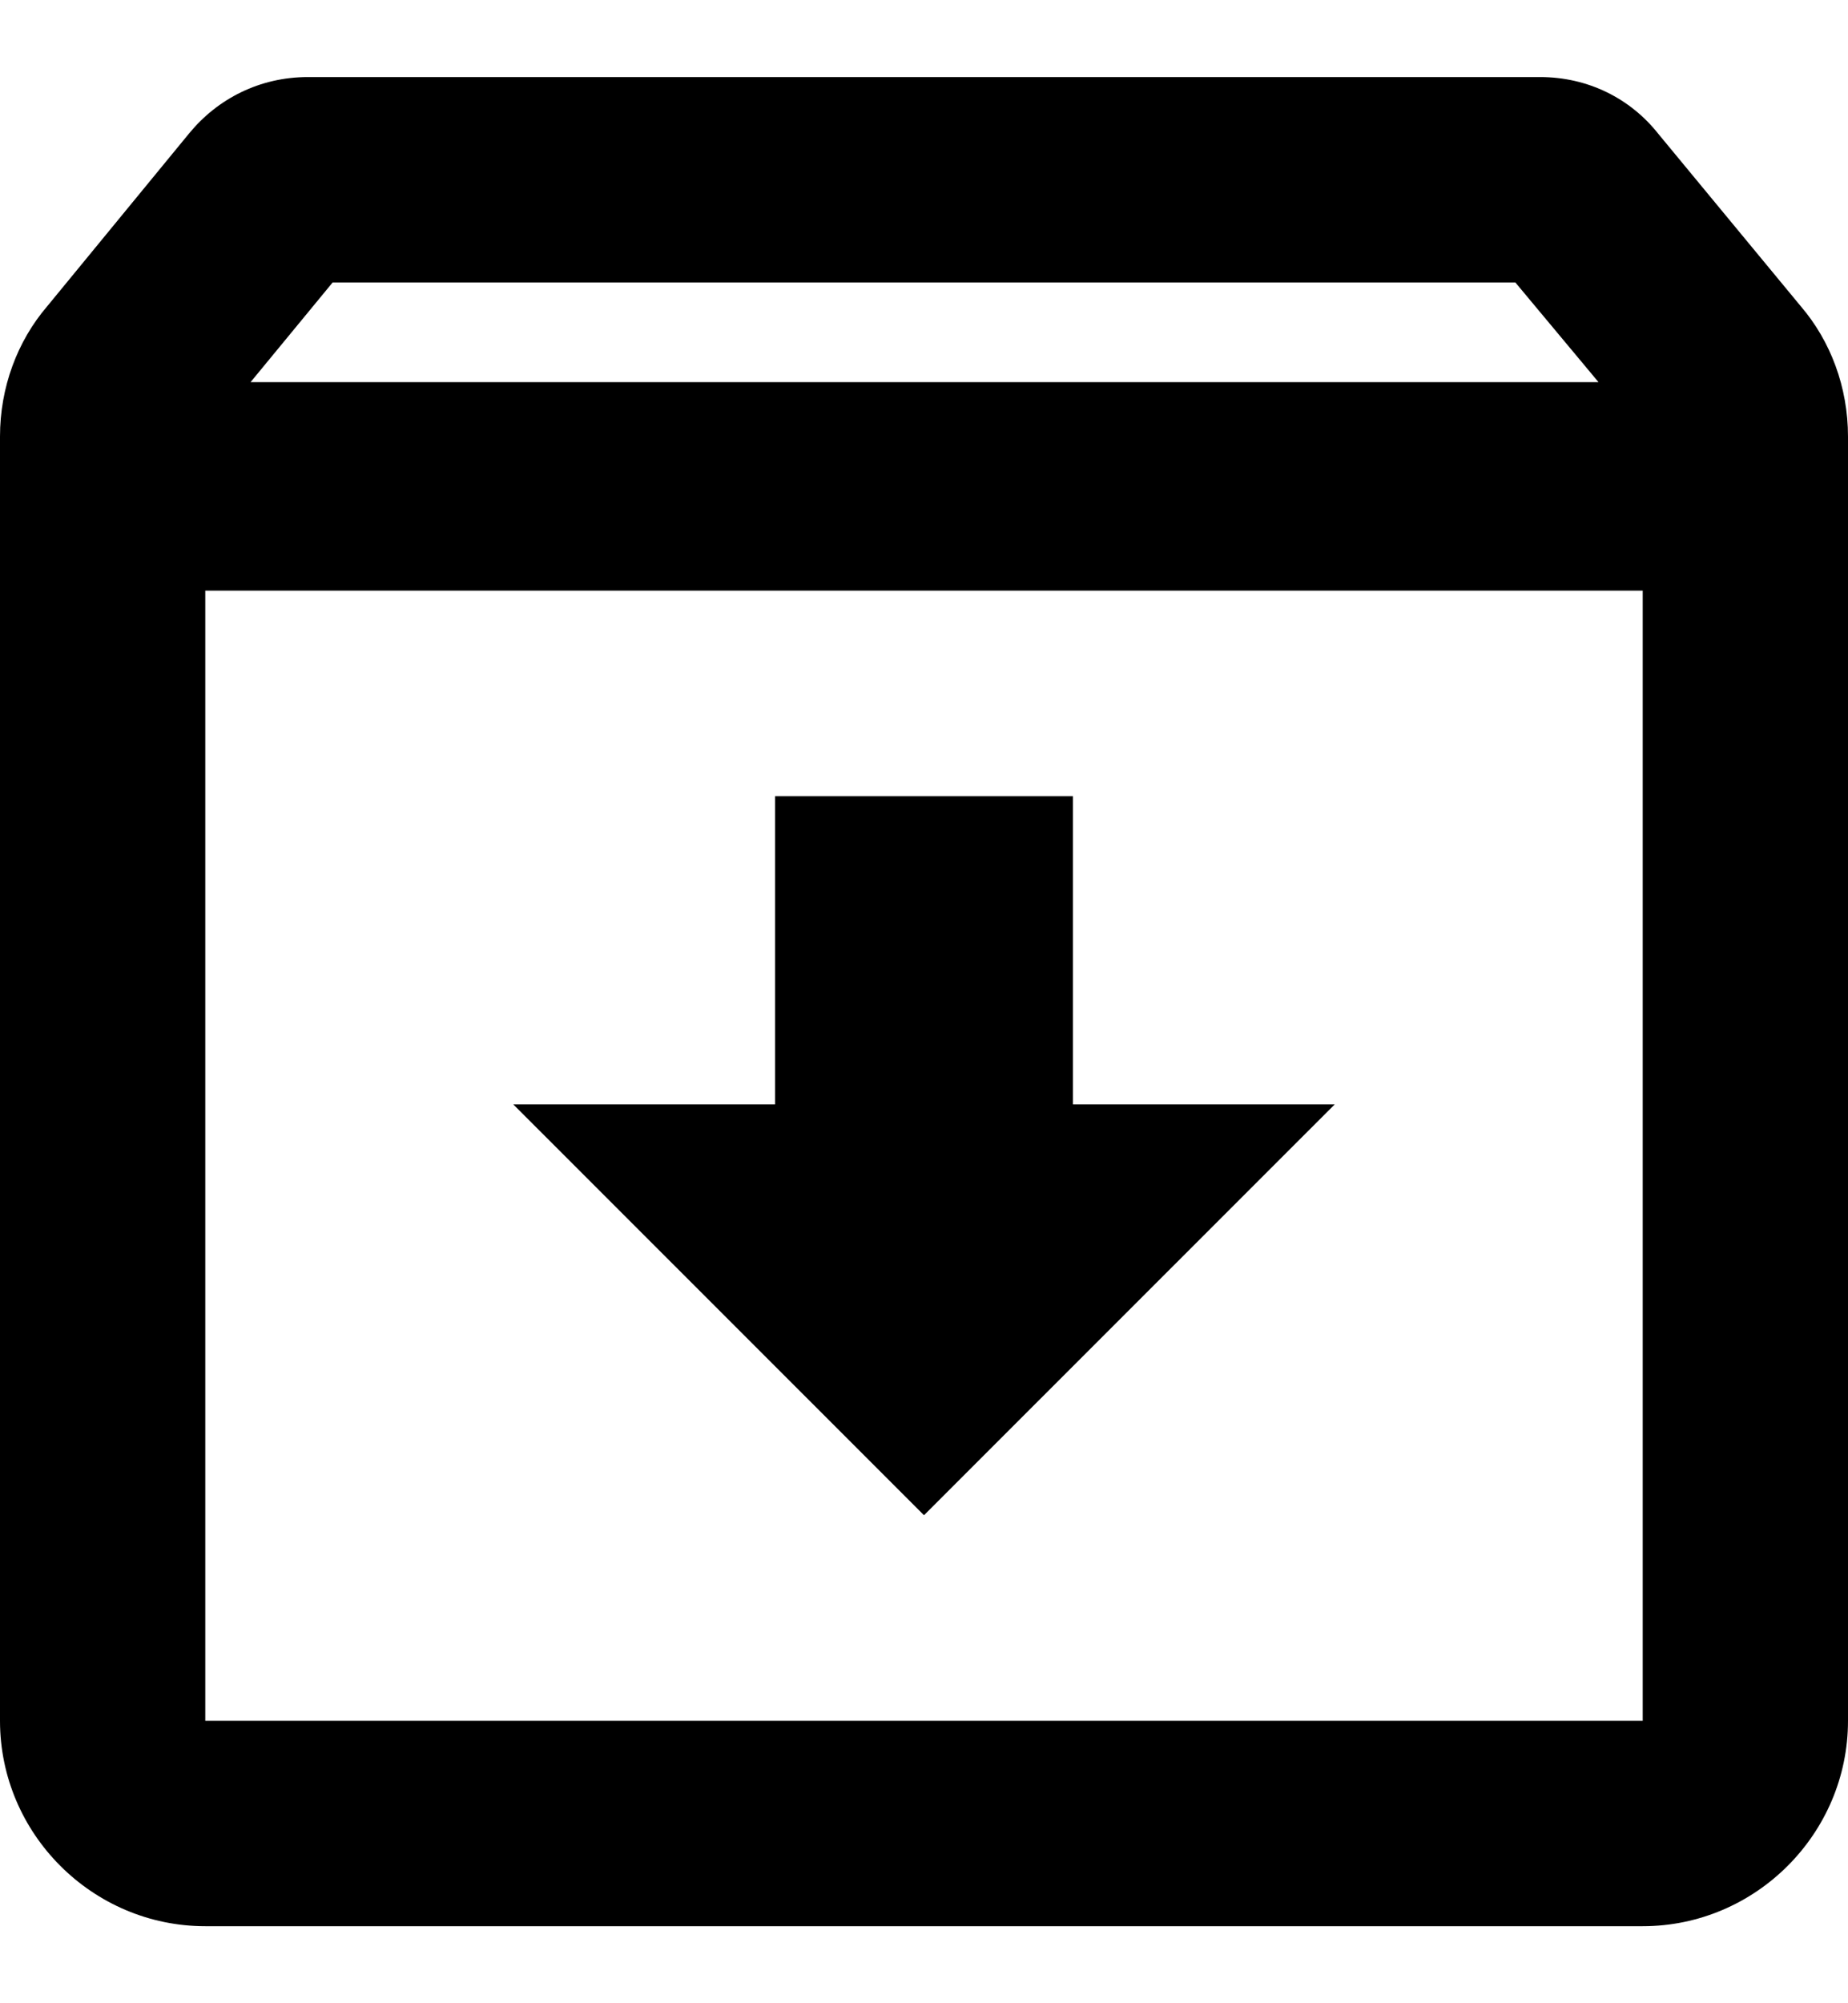 <svg viewBox="0 0 12 13" xmlns="http://www.w3.org/2000/svg">
<path fill-rule="evenodd" clip-rule="evenodd" d="M10.767 0.867L11.693 1.987C11.887 2.213 12 2.513 12 2.833V11.167C12 11.9 11.4 12.5 10.667 12.5H1.333C0.6 12.5 0 11.9 0 11.167V2.833C0 2.513 0.113 2.213 0.307 1.987L1.227 0.867C1.413 0.64 1.687 0.5 2 0.5H10C10.313 0.5 10.587 0.64 10.767 0.867ZM9.84 1.833H2.16L1.627 2.48H10.38L9.84 1.833ZM1.333 11.167V3.833H10.667V11.167H1.333ZM5.033 5.167H6.967V7.167H8.667L6 9.833L3.333 7.167H5.033V5.167Z"/>
</svg>
